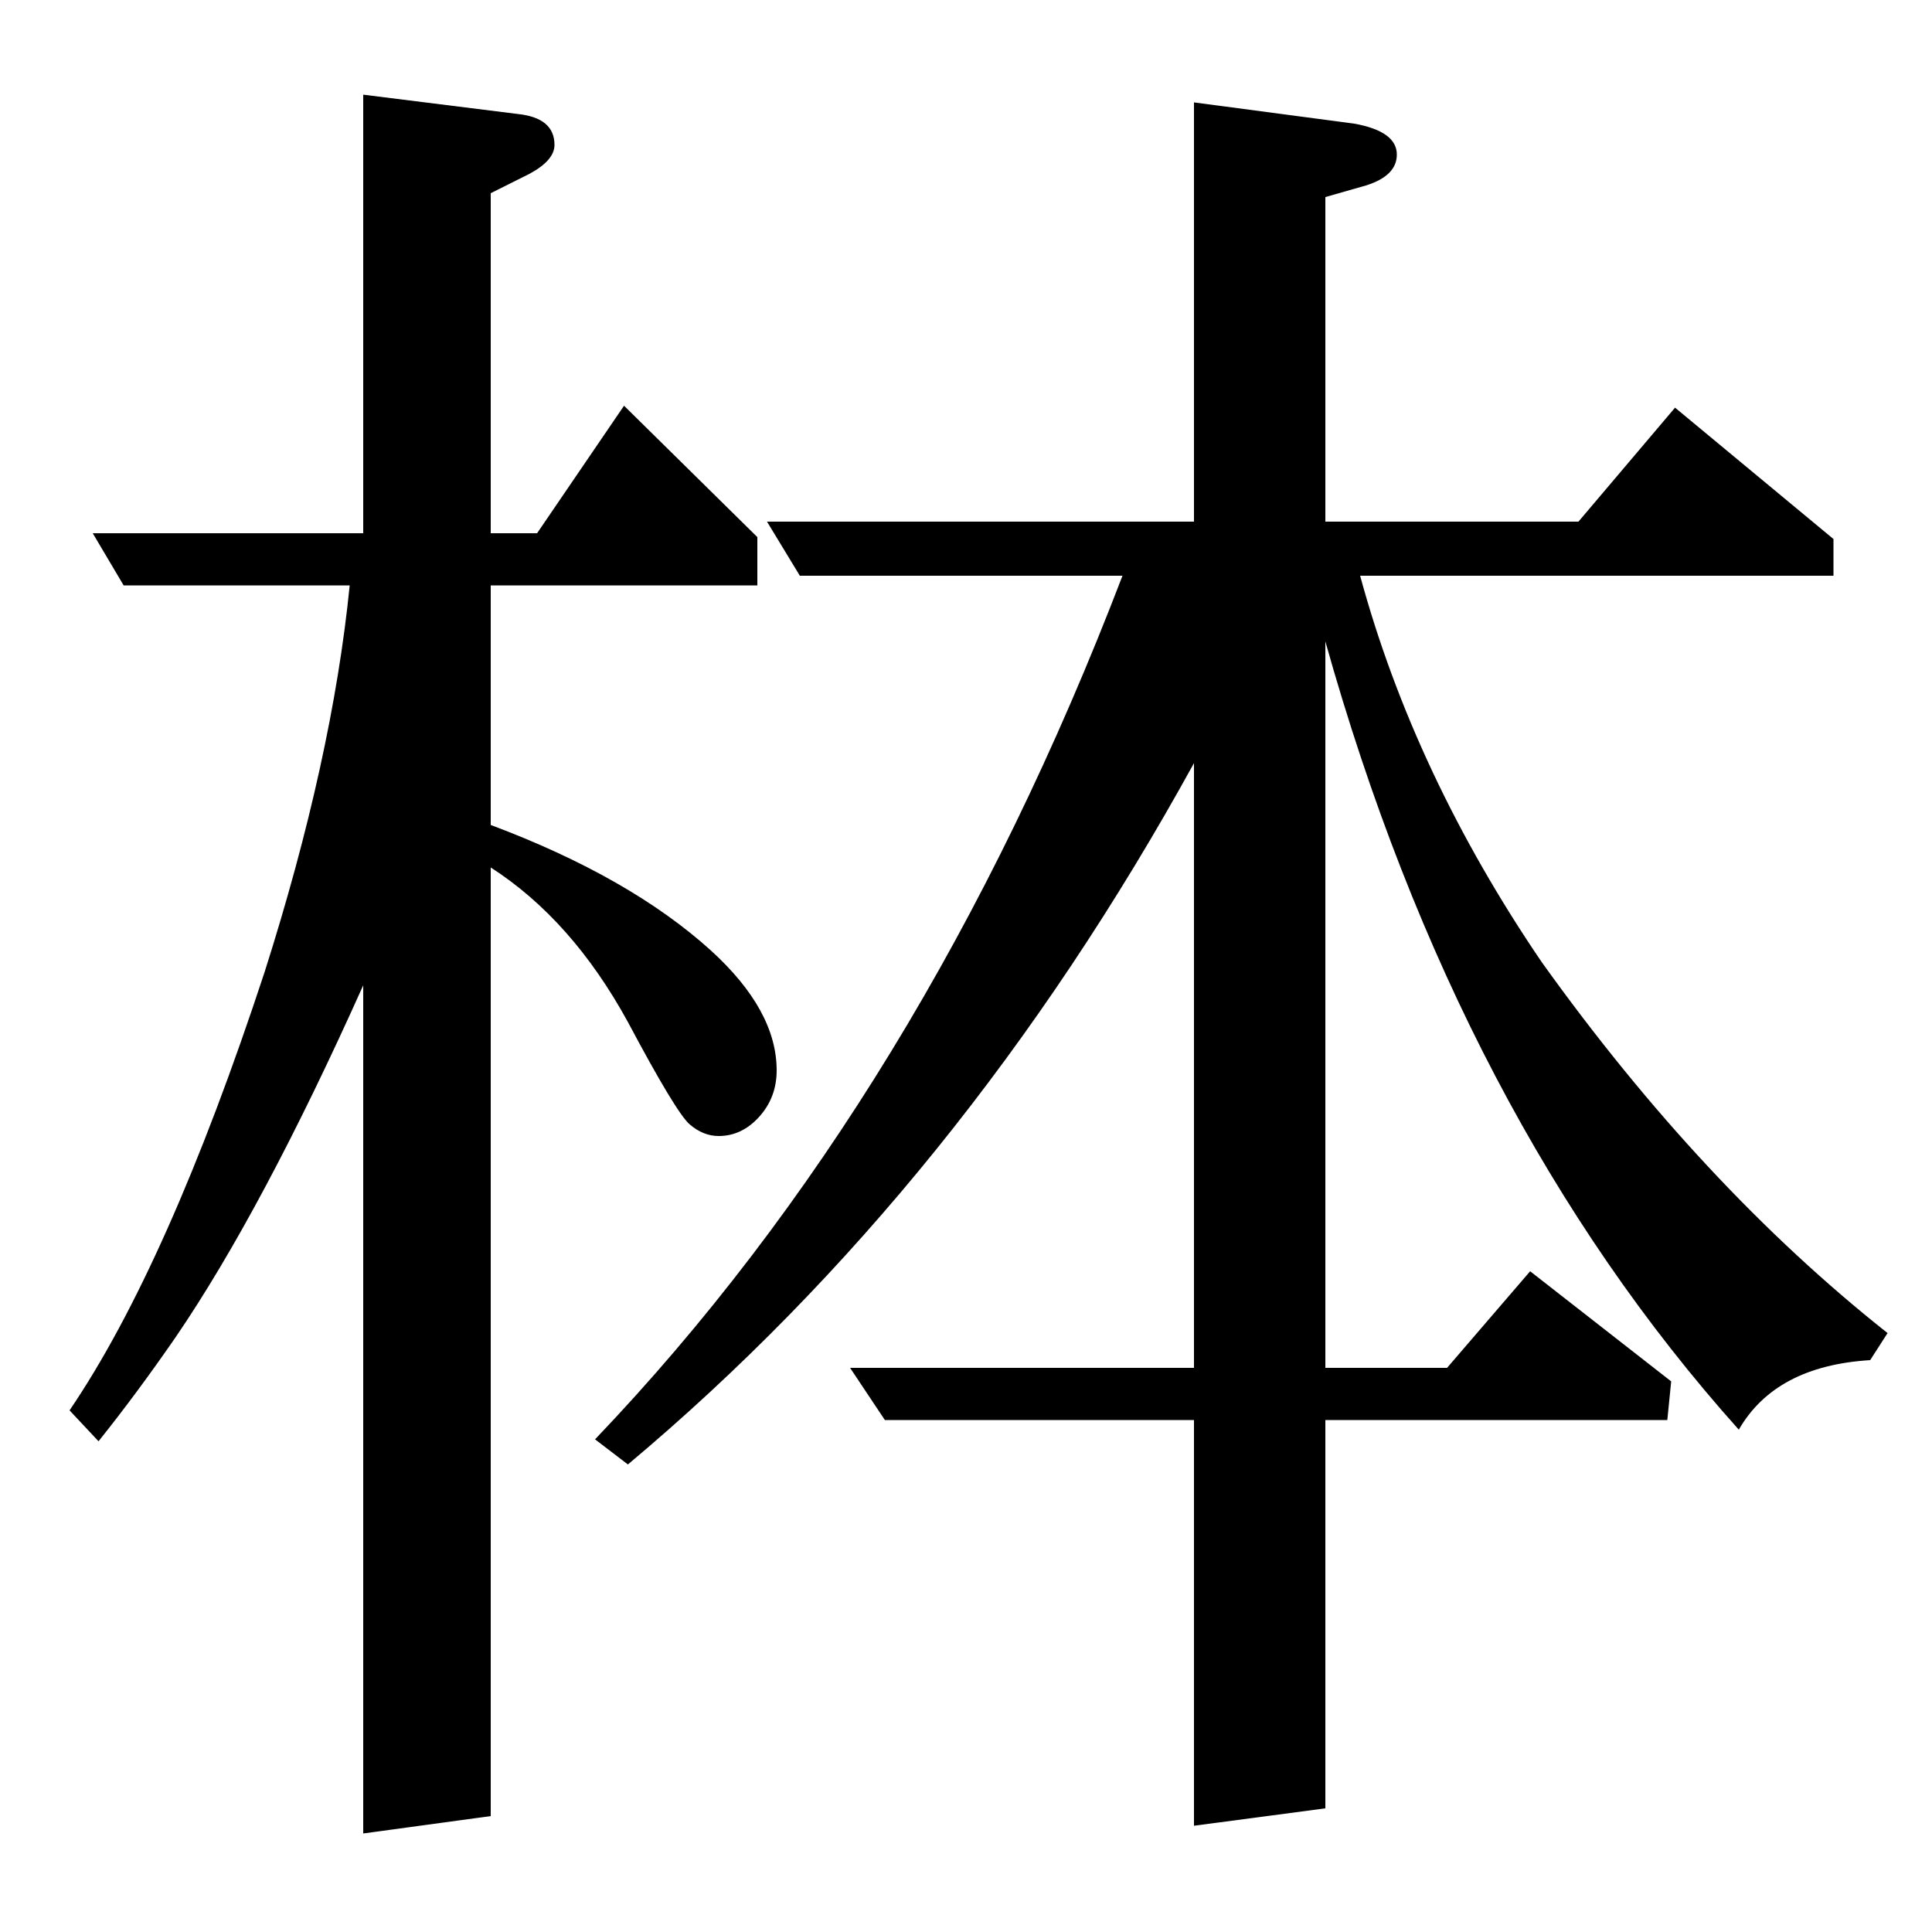 <?xml version="1.0" standalone="no"?>
<!DOCTYPE svg PUBLIC "-//W3C//DTD SVG 1.1//EN" "http://www.w3.org/Graphics/SVG/1.1/DTD/svg11.dtd" >
<svg xmlns="http://www.w3.org/2000/svg" xmlns:xlink="http://www.w3.org/1999/xlink" version="1.1" viewBox="0 -120 1000 1000">
  <g transform="matrix(1 0 0 -1 0 880)">
   <path fill="currentColor"
d="M308 255q170 178 273 447h-167l-17 28h221v217l83 -11q22 -4 22 -16q0 -11 -16 -16l-21 -6v-168h131l50 59l82 -68v-19h-245q28 -103 94 -200q83 -116 179 -192l-9 -14q-49 -3 -68 -36q-145 162 -214 408v-376h63l43 50l73 -57l-2 -20h-177v-201l-68 -9v210h-160l-18 27
h178v313q-120 -218 -293 -363zM188 490q-52 -116 -97 -182q-20 -29 -40 -54l-15 16q51 75 101 227q35 110 44 200h-117l-16 27h140v227l80 -10q19 -2 19 -16q0 -8 -13 -15l-20 -10v-176h24l45 66l69 -68v-25h-138v-124q72 -27 114 -65q34 -31 34 -62q0 -14 -9 -24t-21 -10
q-8 0 -15 6t-32 53q-29 53 -71 80v-491l-66 -9v439z" />
  </g>

</svg>
